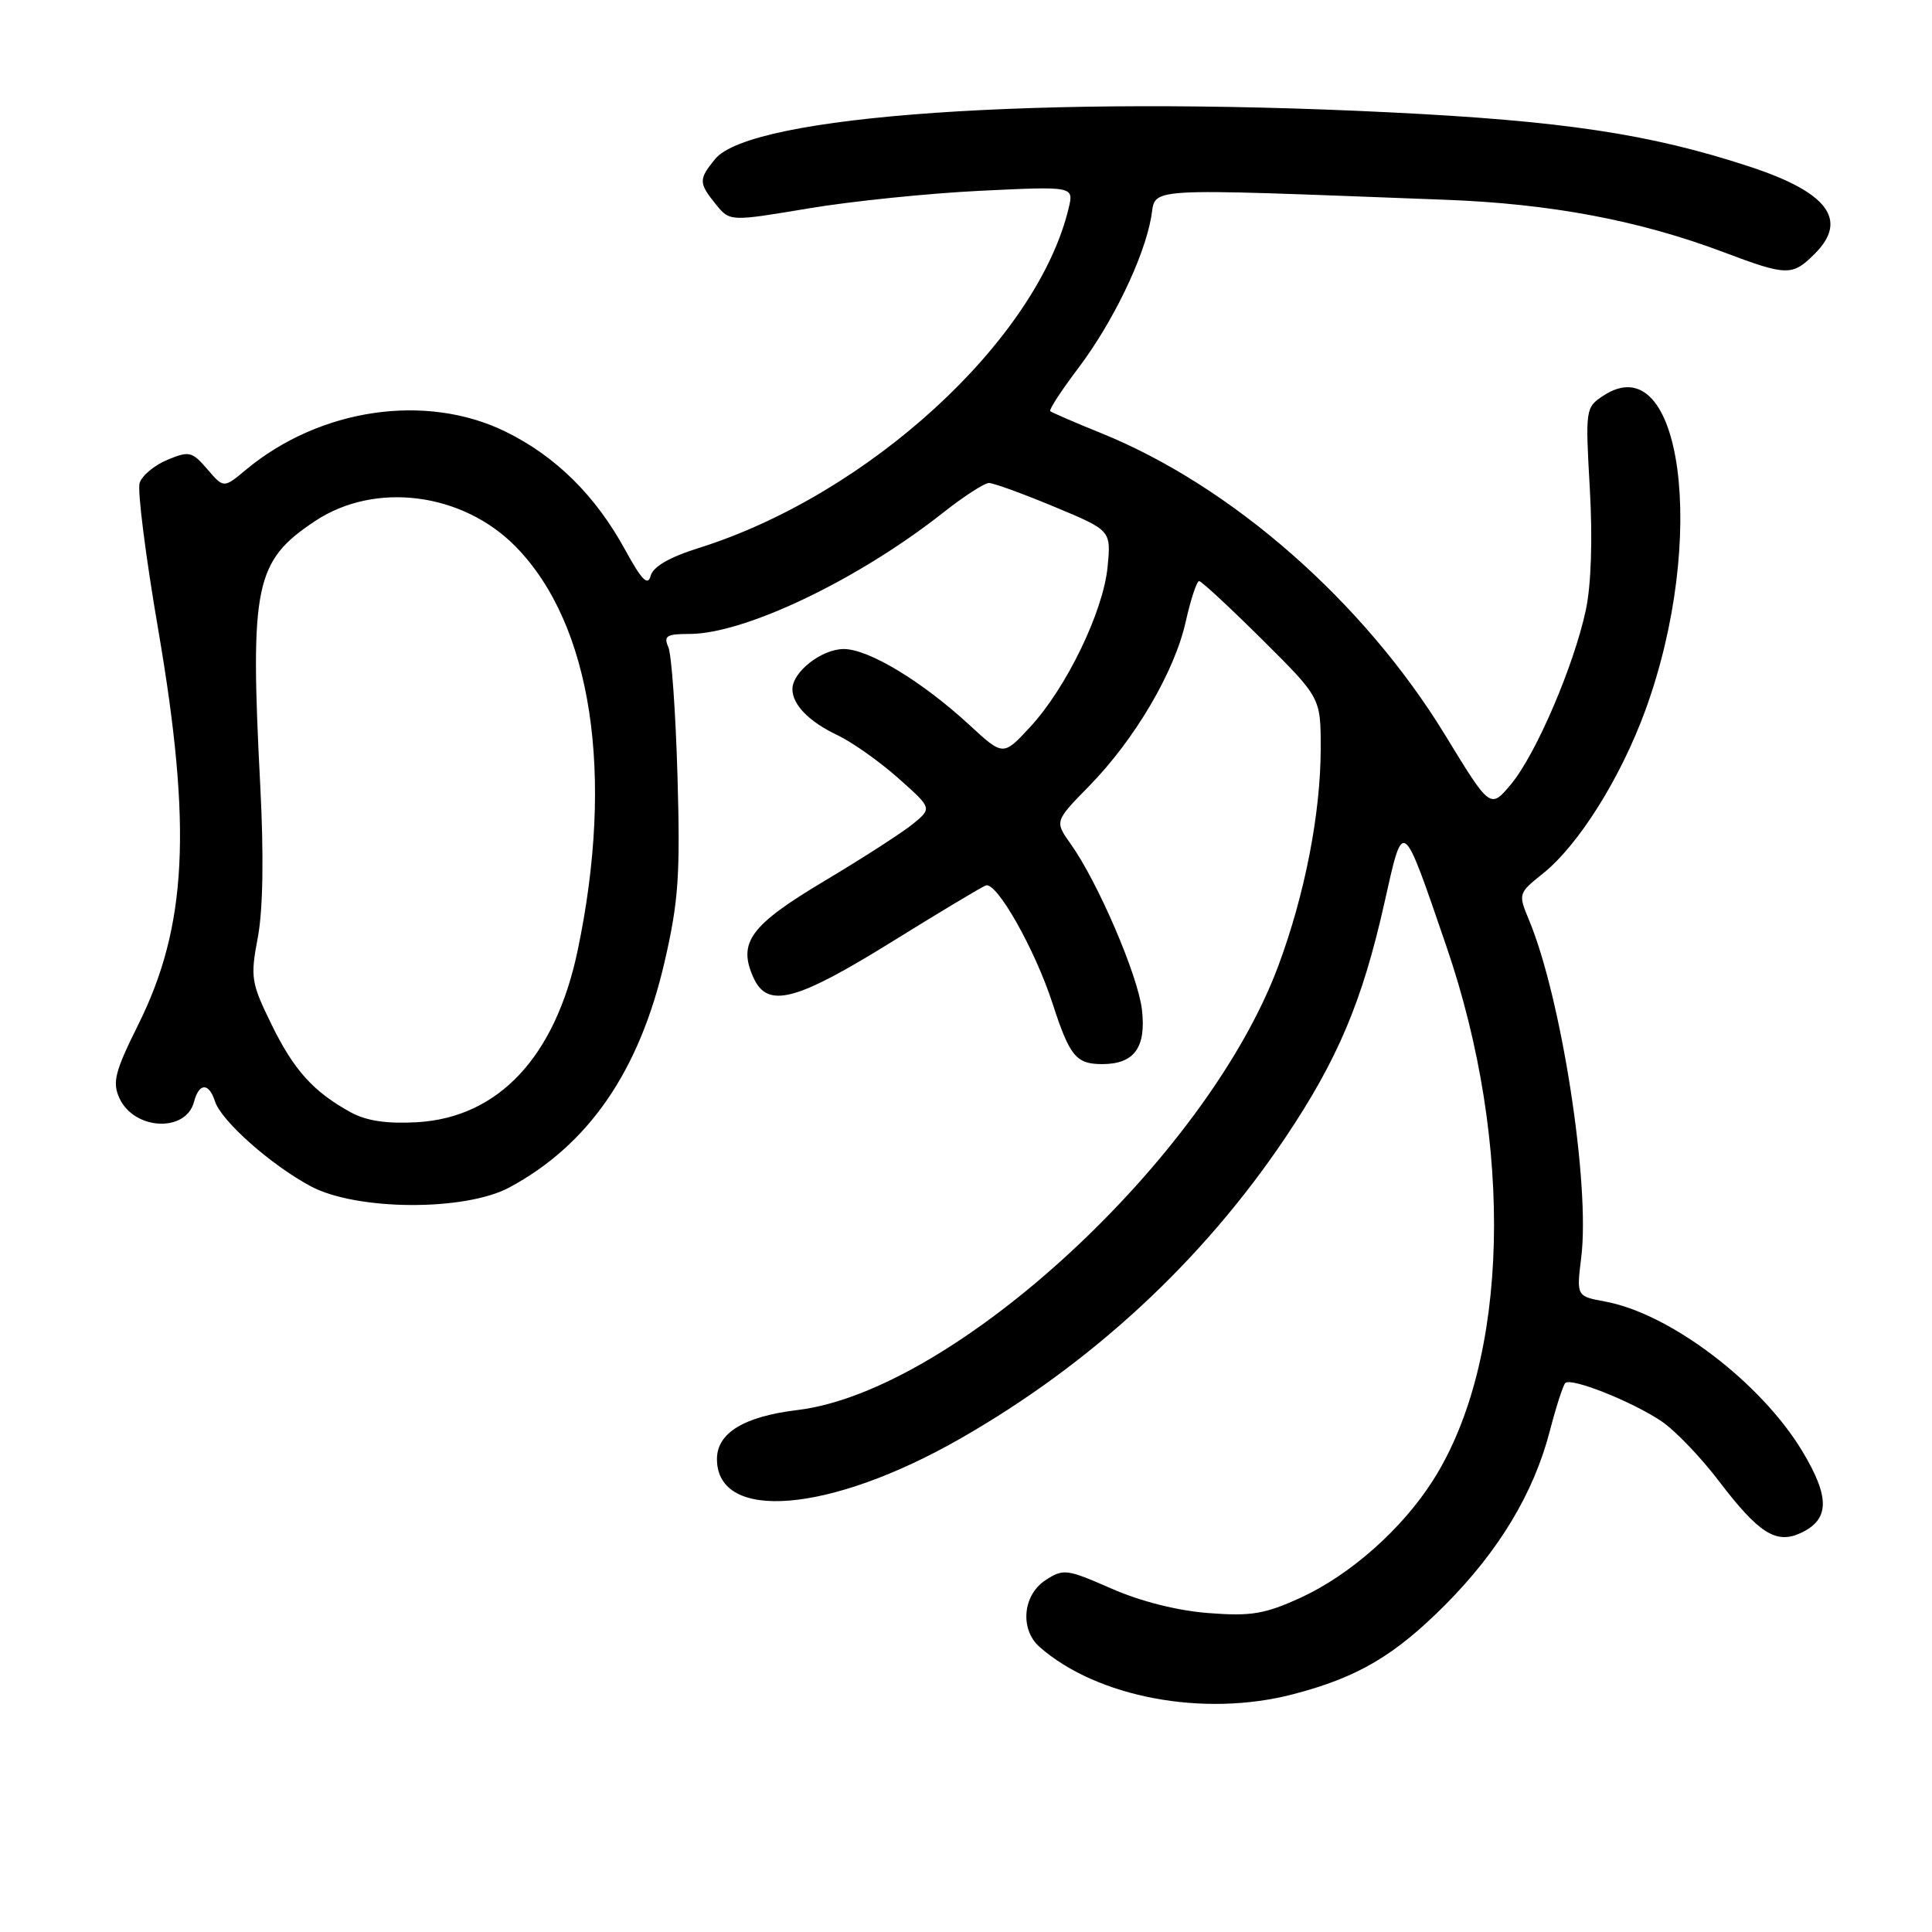<?xml version="1.0" encoding="UTF-8" standalone="no"?>
<!DOCTYPE svg PUBLIC "-//W3C//DTD SVG 1.1//EN" "http://www.w3.org/Graphics/SVG/1.1/DTD/svg11.dtd" >
<svg xmlns="http://www.w3.org/2000/svg" xmlns:xlink="http://www.w3.org/1999/xlink" version="1.1" viewBox="0 0 256 256">
 <g >
 <path fill="currentColor"
d=" M 171.32 224.50 C 179.90 222.27 184.80 219.38 191.54 212.61 C 198.63 205.47 203.22 197.84 205.35 189.65 C 206.18 186.44 207.11 183.56 207.41 183.26 C 208.18 182.49 216.25 185.70 220.15 188.32 C 221.95 189.53 225.38 193.11 227.78 196.27 C 233.00 203.13 235.33 204.63 238.54 203.16 C 242.44 201.39 242.52 198.46 238.84 192.33 C 233.36 183.21 221.31 174.05 212.69 172.46 C 208.89 171.76 208.89 171.76 209.52 166.63 C 210.73 156.94 206.89 132.16 202.59 121.88 C 201.16 118.44 201.18 118.36 204.42 115.77 C 209.15 112.00 214.74 103.09 218.02 94.11 C 226.31 71.39 222.88 45.61 212.47 52.42 C 210.08 53.99 210.06 54.18 210.66 64.76 C 211.04 71.45 210.84 77.51 210.13 80.84 C 208.53 88.27 203.51 99.96 200.23 103.90 C 197.47 107.20 197.47 107.20 191.49 97.40 C 180.71 79.75 163.22 64.40 145.90 57.39 C 142.38 55.97 139.35 54.65 139.16 54.48 C 138.97 54.30 140.64 51.74 142.87 48.79 C 147.45 42.72 151.54 34.26 152.53 28.83 C 153.27 24.74 150.36 24.92 191.50 26.47 C 205.49 26.99 217.23 29.21 228.37 33.41 C 236.80 36.59 237.49 36.60 240.48 33.61 C 244.95 29.14 242.19 25.47 231.78 22.06 C 218.61 17.74 207.08 16.01 184.00 14.88 C 137.87 12.61 99.48 15.28 94.75 21.08 C 92.56 23.76 92.57 24.25 94.85 27.07 C 96.71 29.36 96.71 29.36 107.10 27.62 C 112.82 26.66 123.08 25.61 129.90 25.28 C 142.30 24.68 142.30 24.68 141.60 27.59 C 137.43 45.04 115.12 65.54 92.60 72.61 C 88.69 73.83 86.53 75.09 86.21 76.31 C 85.84 77.70 85.02 76.85 82.82 72.83 C 78.91 65.67 73.64 60.46 67.00 57.20 C 56.46 52.03 42.36 54.10 32.57 62.26 C 29.64 64.70 29.64 64.70 27.47 62.17 C 25.45 59.82 25.06 59.73 22.18 60.93 C 20.47 61.63 18.81 63.02 18.50 64.00 C 18.19 64.99 19.30 73.74 20.97 83.46 C 25.46 109.67 24.80 122.75 18.32 135.77 C 15.23 141.98 14.86 143.41 15.82 145.50 C 17.76 149.76 24.64 150.11 25.71 145.99 C 26.37 143.47 27.68 143.43 28.48 145.92 C 29.30 148.52 35.93 154.39 41.20 157.20 C 47.28 160.43 61.60 160.51 67.50 157.34 C 78.00 151.69 84.72 141.92 88.06 127.45 C 89.91 119.44 90.15 115.98 89.77 102.81 C 89.53 94.39 88.98 86.71 88.56 85.75 C 87.90 84.26 88.33 84.00 91.37 84.00 C 98.69 84.00 113.76 76.79 124.98 67.92 C 127.71 65.77 130.44 64.00 131.04 64.00 C 131.64 64.00 135.53 65.41 139.68 67.14 C 147.23 70.28 147.23 70.28 146.76 75.12 C 146.19 81.04 141.29 91.17 136.49 96.34 C 132.93 100.19 132.93 100.19 128.46 96.07 C 122.18 90.28 115.10 86.00 111.80 86.00 C 108.89 86.00 105.00 89.03 105.00 91.31 C 105.00 93.38 107.21 95.64 111.00 97.43 C 112.92 98.35 116.53 100.89 119.00 103.09 C 123.50 107.08 123.50 107.08 121.04 109.12 C 119.69 110.24 114.40 113.65 109.28 116.71 C 99.39 122.61 97.72 124.89 99.85 129.57 C 101.71 133.65 105.44 132.68 118.02 124.89 C 124.33 120.97 130.00 117.57 130.62 117.33 C 132.04 116.77 137.15 125.80 139.48 133.00 C 141.74 139.96 142.59 141.00 146.05 141.00 C 150.30 141.00 151.90 138.79 151.31 133.77 C 150.78 129.24 145.46 116.86 141.88 111.84 C 139.74 108.83 139.74 108.83 144.31 104.16 C 150.36 97.99 155.63 89.03 157.11 82.39 C 157.78 79.42 158.57 77.00 158.89 77.00 C 159.20 77.00 162.95 80.48 167.23 84.73 C 175.00 92.45 175.00 92.45 175.00 99.14 C 175.00 107.75 172.90 118.55 169.38 127.99 C 159.91 153.41 126.42 184.34 105.65 186.84 C 98.58 187.69 95.00 189.88 95.00 193.33 C 95.00 201.74 109.99 200.49 127.23 190.63 C 144.63 180.69 159.33 167.08 170.29 150.78 C 177.25 140.41 180.50 132.73 183.43 119.69 C 185.98 108.32 185.73 108.14 191.65 125.38 C 200.69 151.73 199.97 180.31 189.87 196.17 C 185.76 202.63 178.89 208.70 172.31 211.72 C 167.59 213.87 165.78 214.18 160.13 213.74 C 156.03 213.43 151.12 212.19 147.26 210.49 C 141.33 207.89 140.91 207.83 138.51 209.40 C 135.51 211.37 135.12 215.91 137.75 218.23 C 145.37 224.93 159.53 227.58 171.32 224.50 Z  M 46.50 147.40 C 41.52 144.67 38.92 141.79 35.94 135.67 C 33.27 130.21 33.16 129.49 34.17 124.17 C 34.85 120.53 34.97 113.32 34.48 104.00 C 33.11 77.52 33.77 74.33 41.77 69.03 C 49.72 63.76 61.33 65.26 68.37 72.47 C 78.43 82.77 81.45 102.61 76.53 126.00 C 73.57 140.05 66.04 148.08 55.26 148.70 C 51.29 148.93 48.57 148.53 46.50 147.40 Z "/>
</g>
</svg>